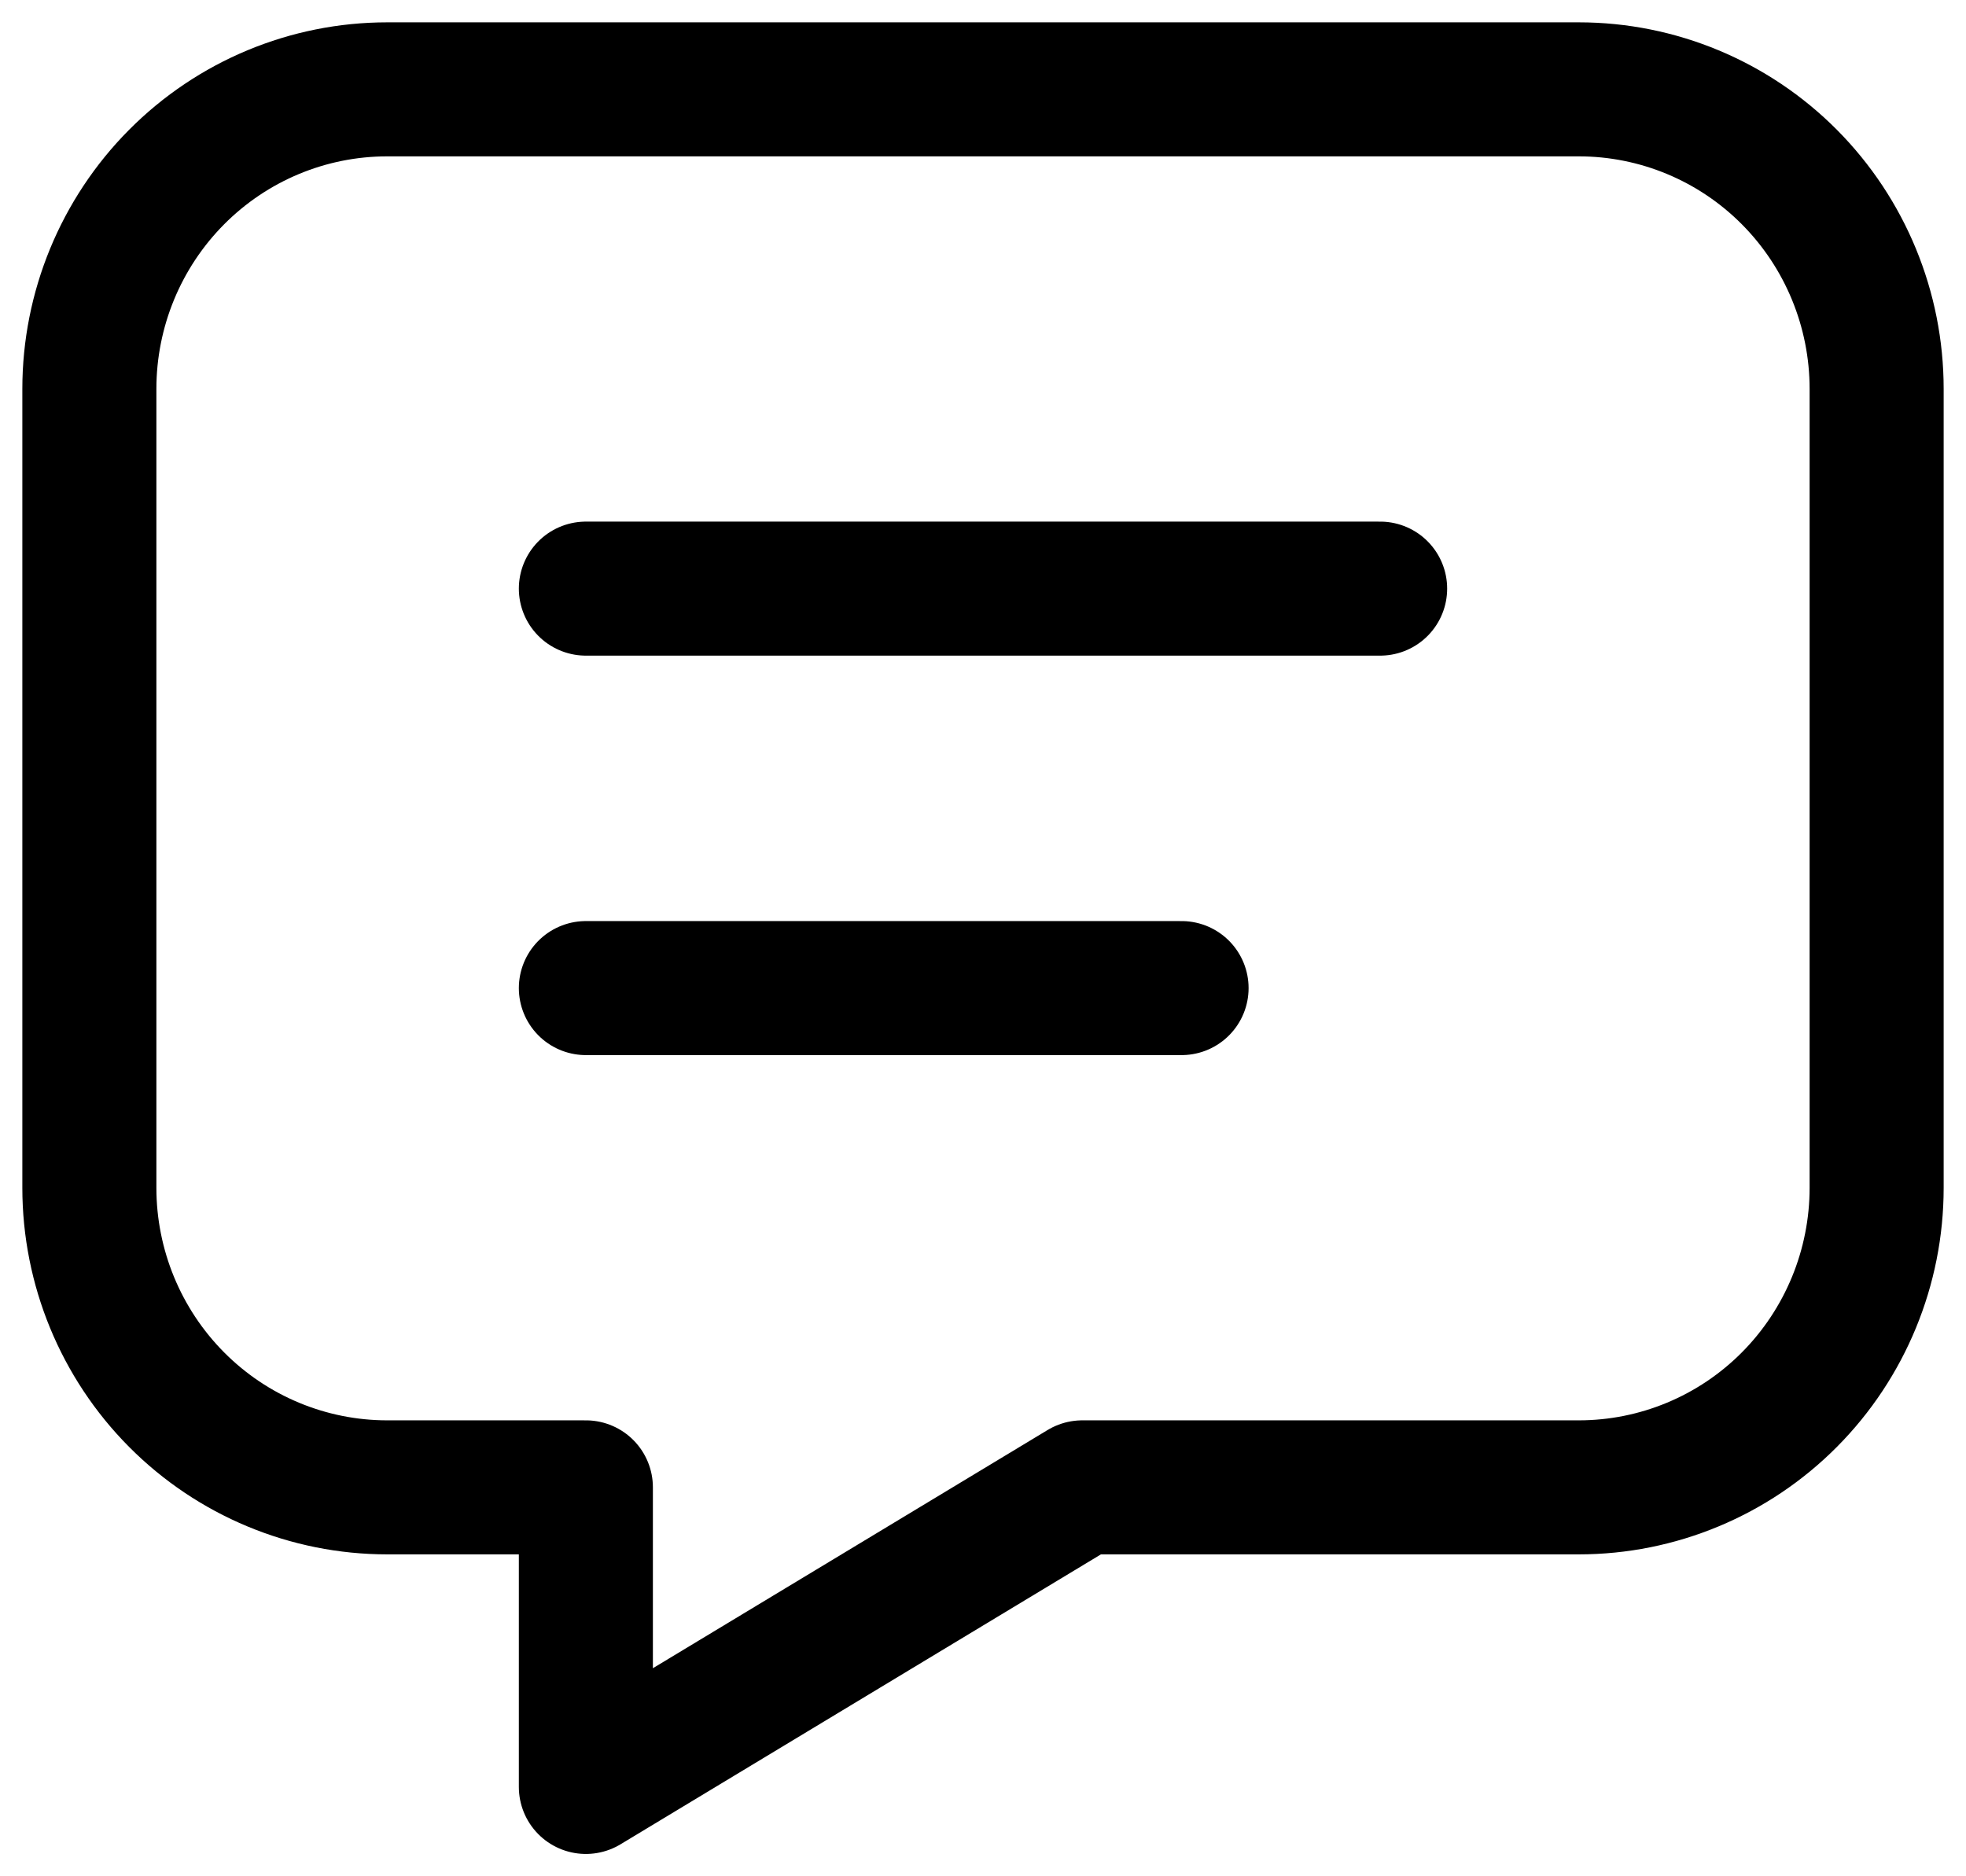 <svg width="22" height="21" viewBox="0 0 22 21" fill="none" xmlns="http://www.w3.org/2000/svg">
<path id="Vector" d="M6.556 6.588H15.444M6.556 11.059H13.222M17.667 1C18.551 1 19.399 1.353 20.024 1.982C20.649 2.611 21 3.464 21 4.353V13.294C21 14.183 20.649 15.036 20.024 15.665C19.399 16.294 18.551 16.647 17.667 16.647H12.111L6.556 20V16.647H4.333C3.449 16.647 2.601 16.294 1.976 15.665C1.351 15.036 1 14.183 1 13.294V4.353C1 3.464 1.351 2.611 1.976 1.982C2.601 1.353 3.449 1 4.333 1H17.667Z" stroke="black" stroke-width="1.5" stroke-linecap="round" stroke-linejoin="round"/>
</svg>
